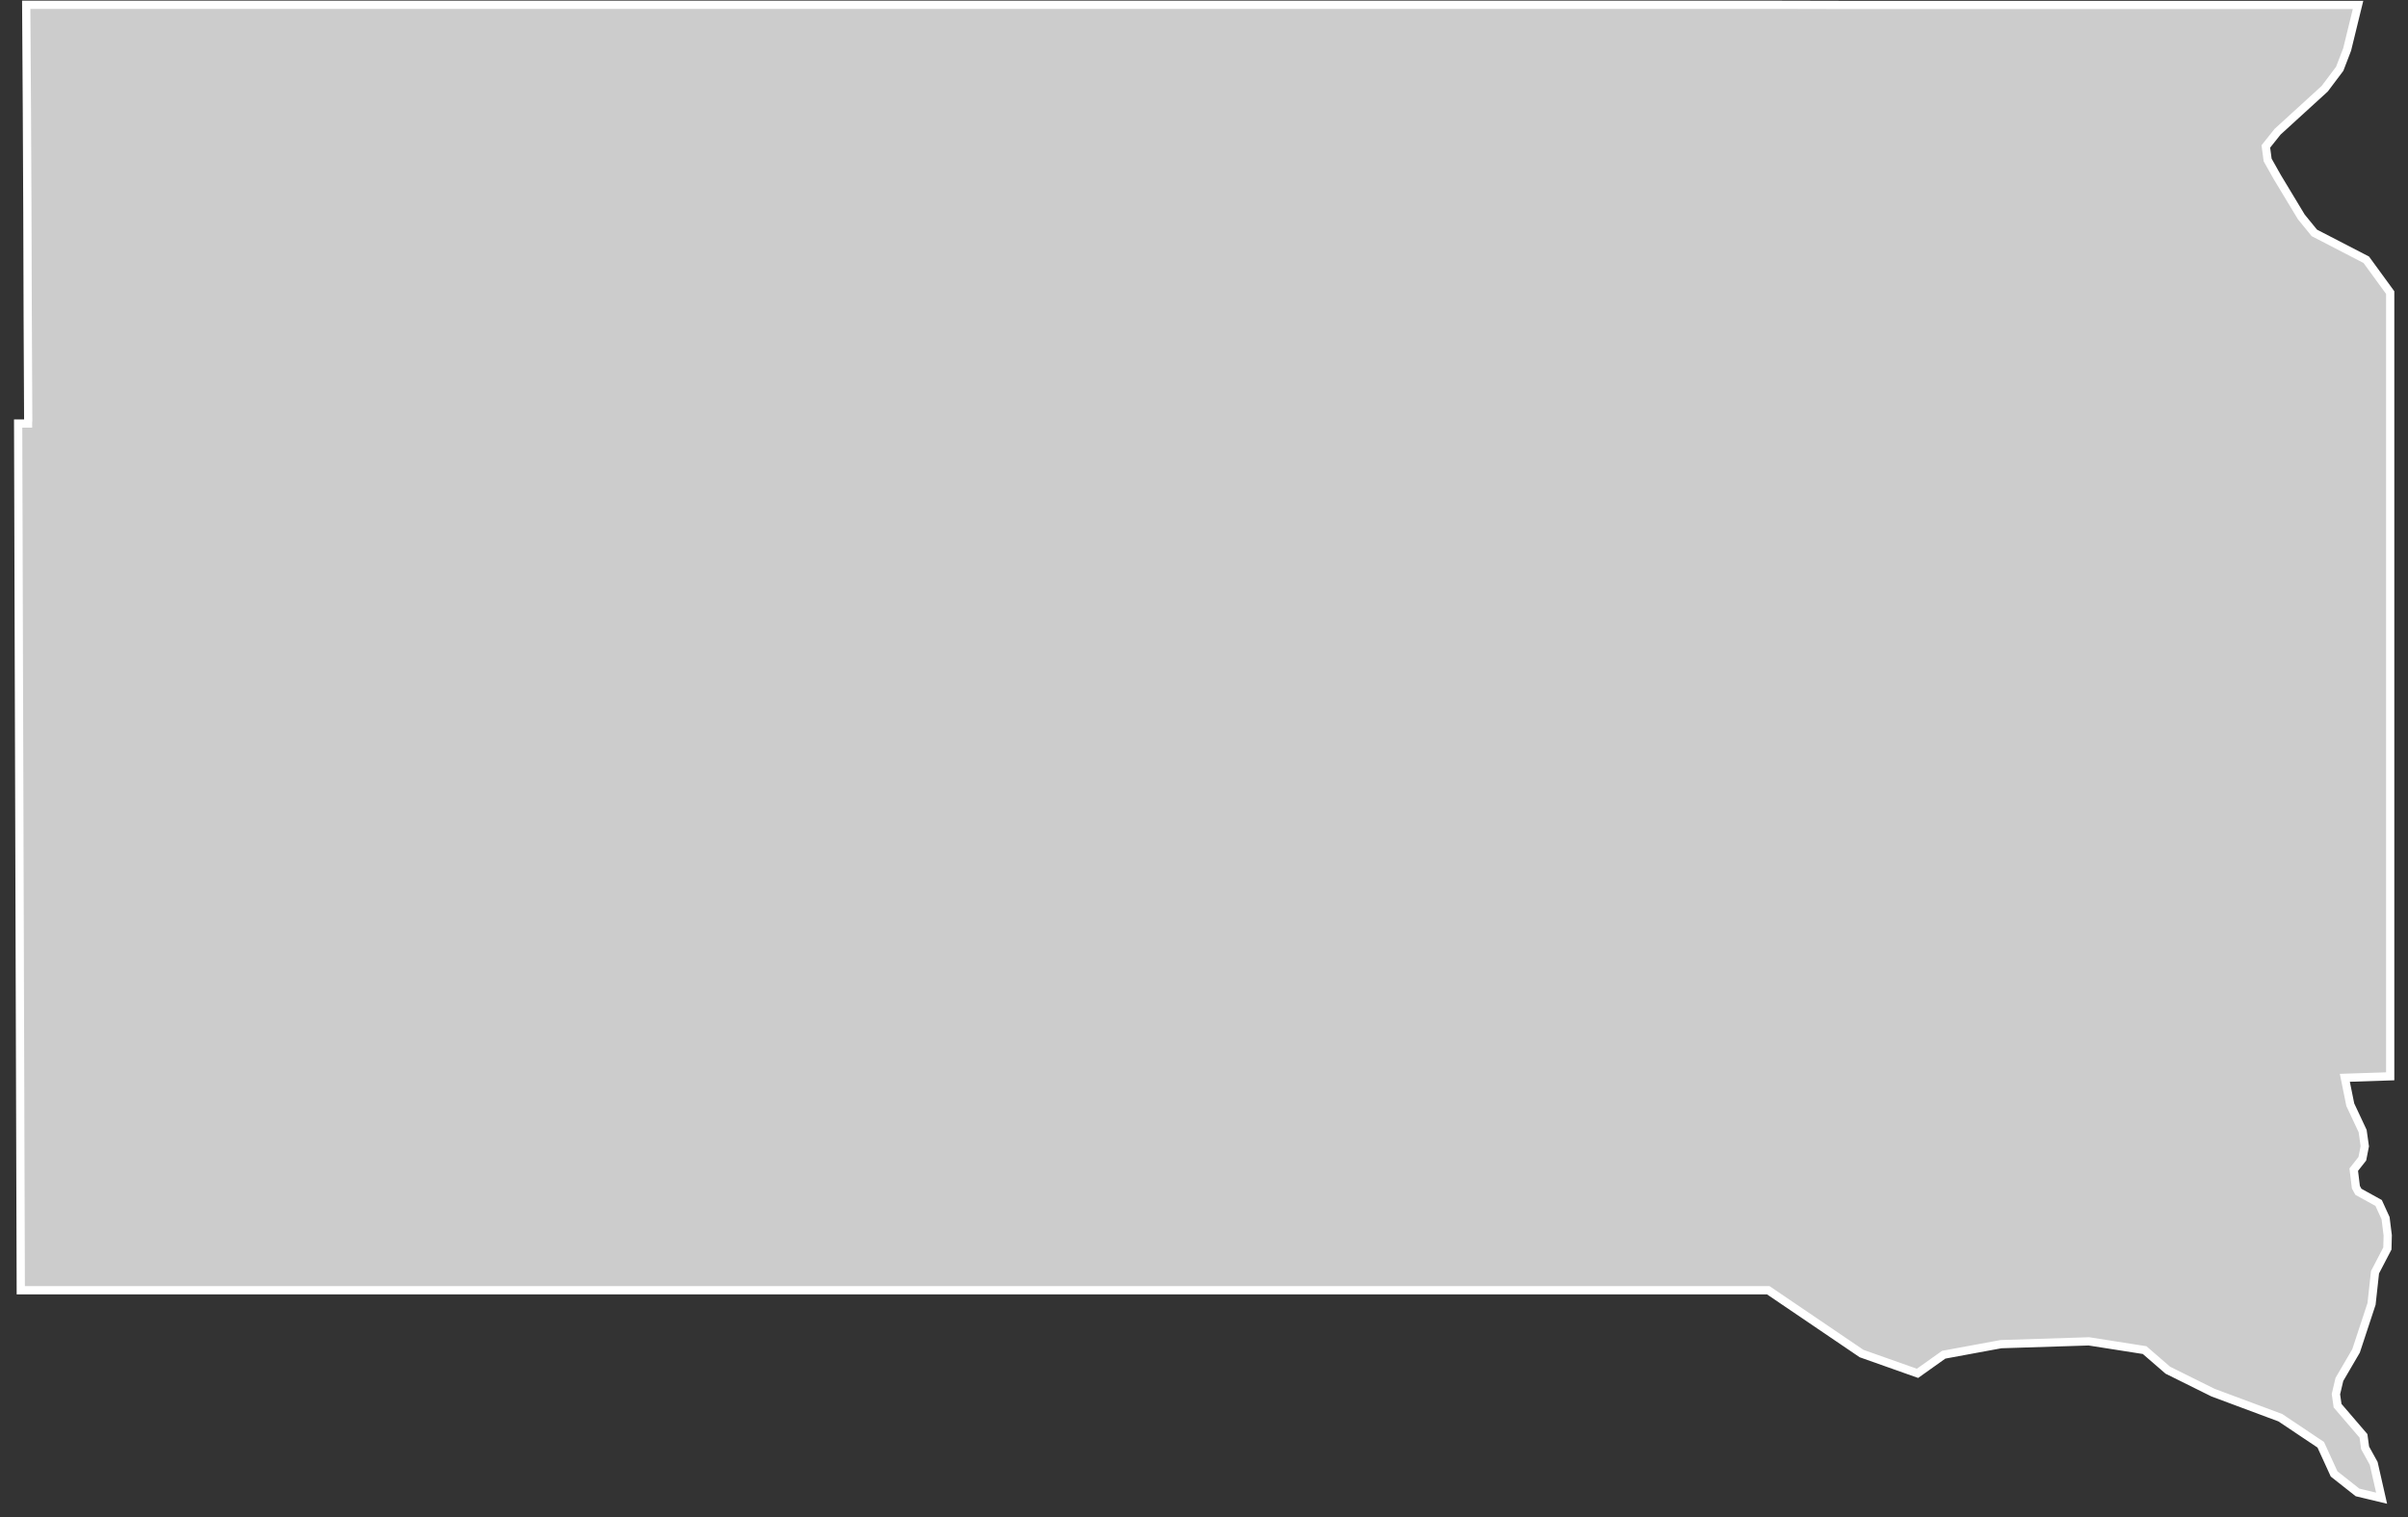 <svg xmlns="http://www.w3.org/2000/svg" width="146" height="92" viewBox="0 0 146 92">
  <rect x="0" y="0" width="146" height="92" fill="#333333" stroke="none"/>
  <polygon fill="#CCCCCC" stroke="#FFFFFF" stroke-width=".5" points="538.97 96.3 538.31 99 537.86 100.17 536.95 101.38 534.09 103.99 533.38 104.88 533.49 105.7 534.07 106.73 535.53 109.15 536.32 110.12 539.47 111.75 540.92 113.74 540.92 119.76 540.92 125.76 540.92 131.73 540.92 137.68 540.92 143.61 540.92 149.51 540.92 155.4 540.92 161.26 538.17 161.35 538.5 162.98 539.25 164.58 539.38 165.5 539.23 166.26 538.71 166.92 538.84 167.98 538.99 168.26 540.22 168.94 540.64 169.86 540.77 170.9 540.75 171.7 540 173.14 539.79 175.06 538.85 177.91 537.84 179.64 537.63 180.53 537.73 181.23 539.3 183.06 539.4 183.79 539.92 184.73 540.4 186.84 538.94 186.49 537.52 185.37 536.71 183.6 534.26 181.96 530.18 180.44 527.44 179.08 526.03 177.86 522.65 177.33 517.32 177.5 513.85 178.14 512.26 179.27 508.87 178.07 503.21 174.23 495.71 174.23 489.15 174.23 482.59 174.23 476.02 174.23 469.46 174.23 462.9 174.23 456.33 174.23 449.77 174.23 443.21 174.23 436.64 174.23 430.08 174.23 423.51 174.23 416.95 174.23 410.39 174.23 403.82 174.23 397.26 174.23 397.24 167.75 397.22 161.25 397.2 154.73 397.18 148.18 397.16 141.59 397.14 134.98 397.12 128.35 397.1 121.68 397.25 121.68 397.4 121.68 397.55 121.68 397.7 121.68 397.7 121.6 397.71 121.52 397.71 121.43 397.71 121.35 397.68 115.12 397.66 108.87 397.63 102.59 397.59 96.29 402.01 96.29 406.43 96.29 410.85 96.29 415.27 96.29 419.68 96.29 424.1 96.29 428.52 96.29 432.94 96.29 437.36 96.29 441.77 96.29 446.19 96.29 450.61 96.29 455.03 96.29 459.45 96.29 463.86 96.29 468.28 96.29 472.7 96.29 477.12 96.29 481.54 96.29 485.96 96.29 490.37 96.29 494.79 96.29 499.21 96.29 503.63 96.29 508.04 96.3 512.46 96.3 516.88 96.3 521.3 96.3 525.72 96.3 530.13 96.3 534.55 96.3" transform="translate(-396 -96)"/>
</svg>
